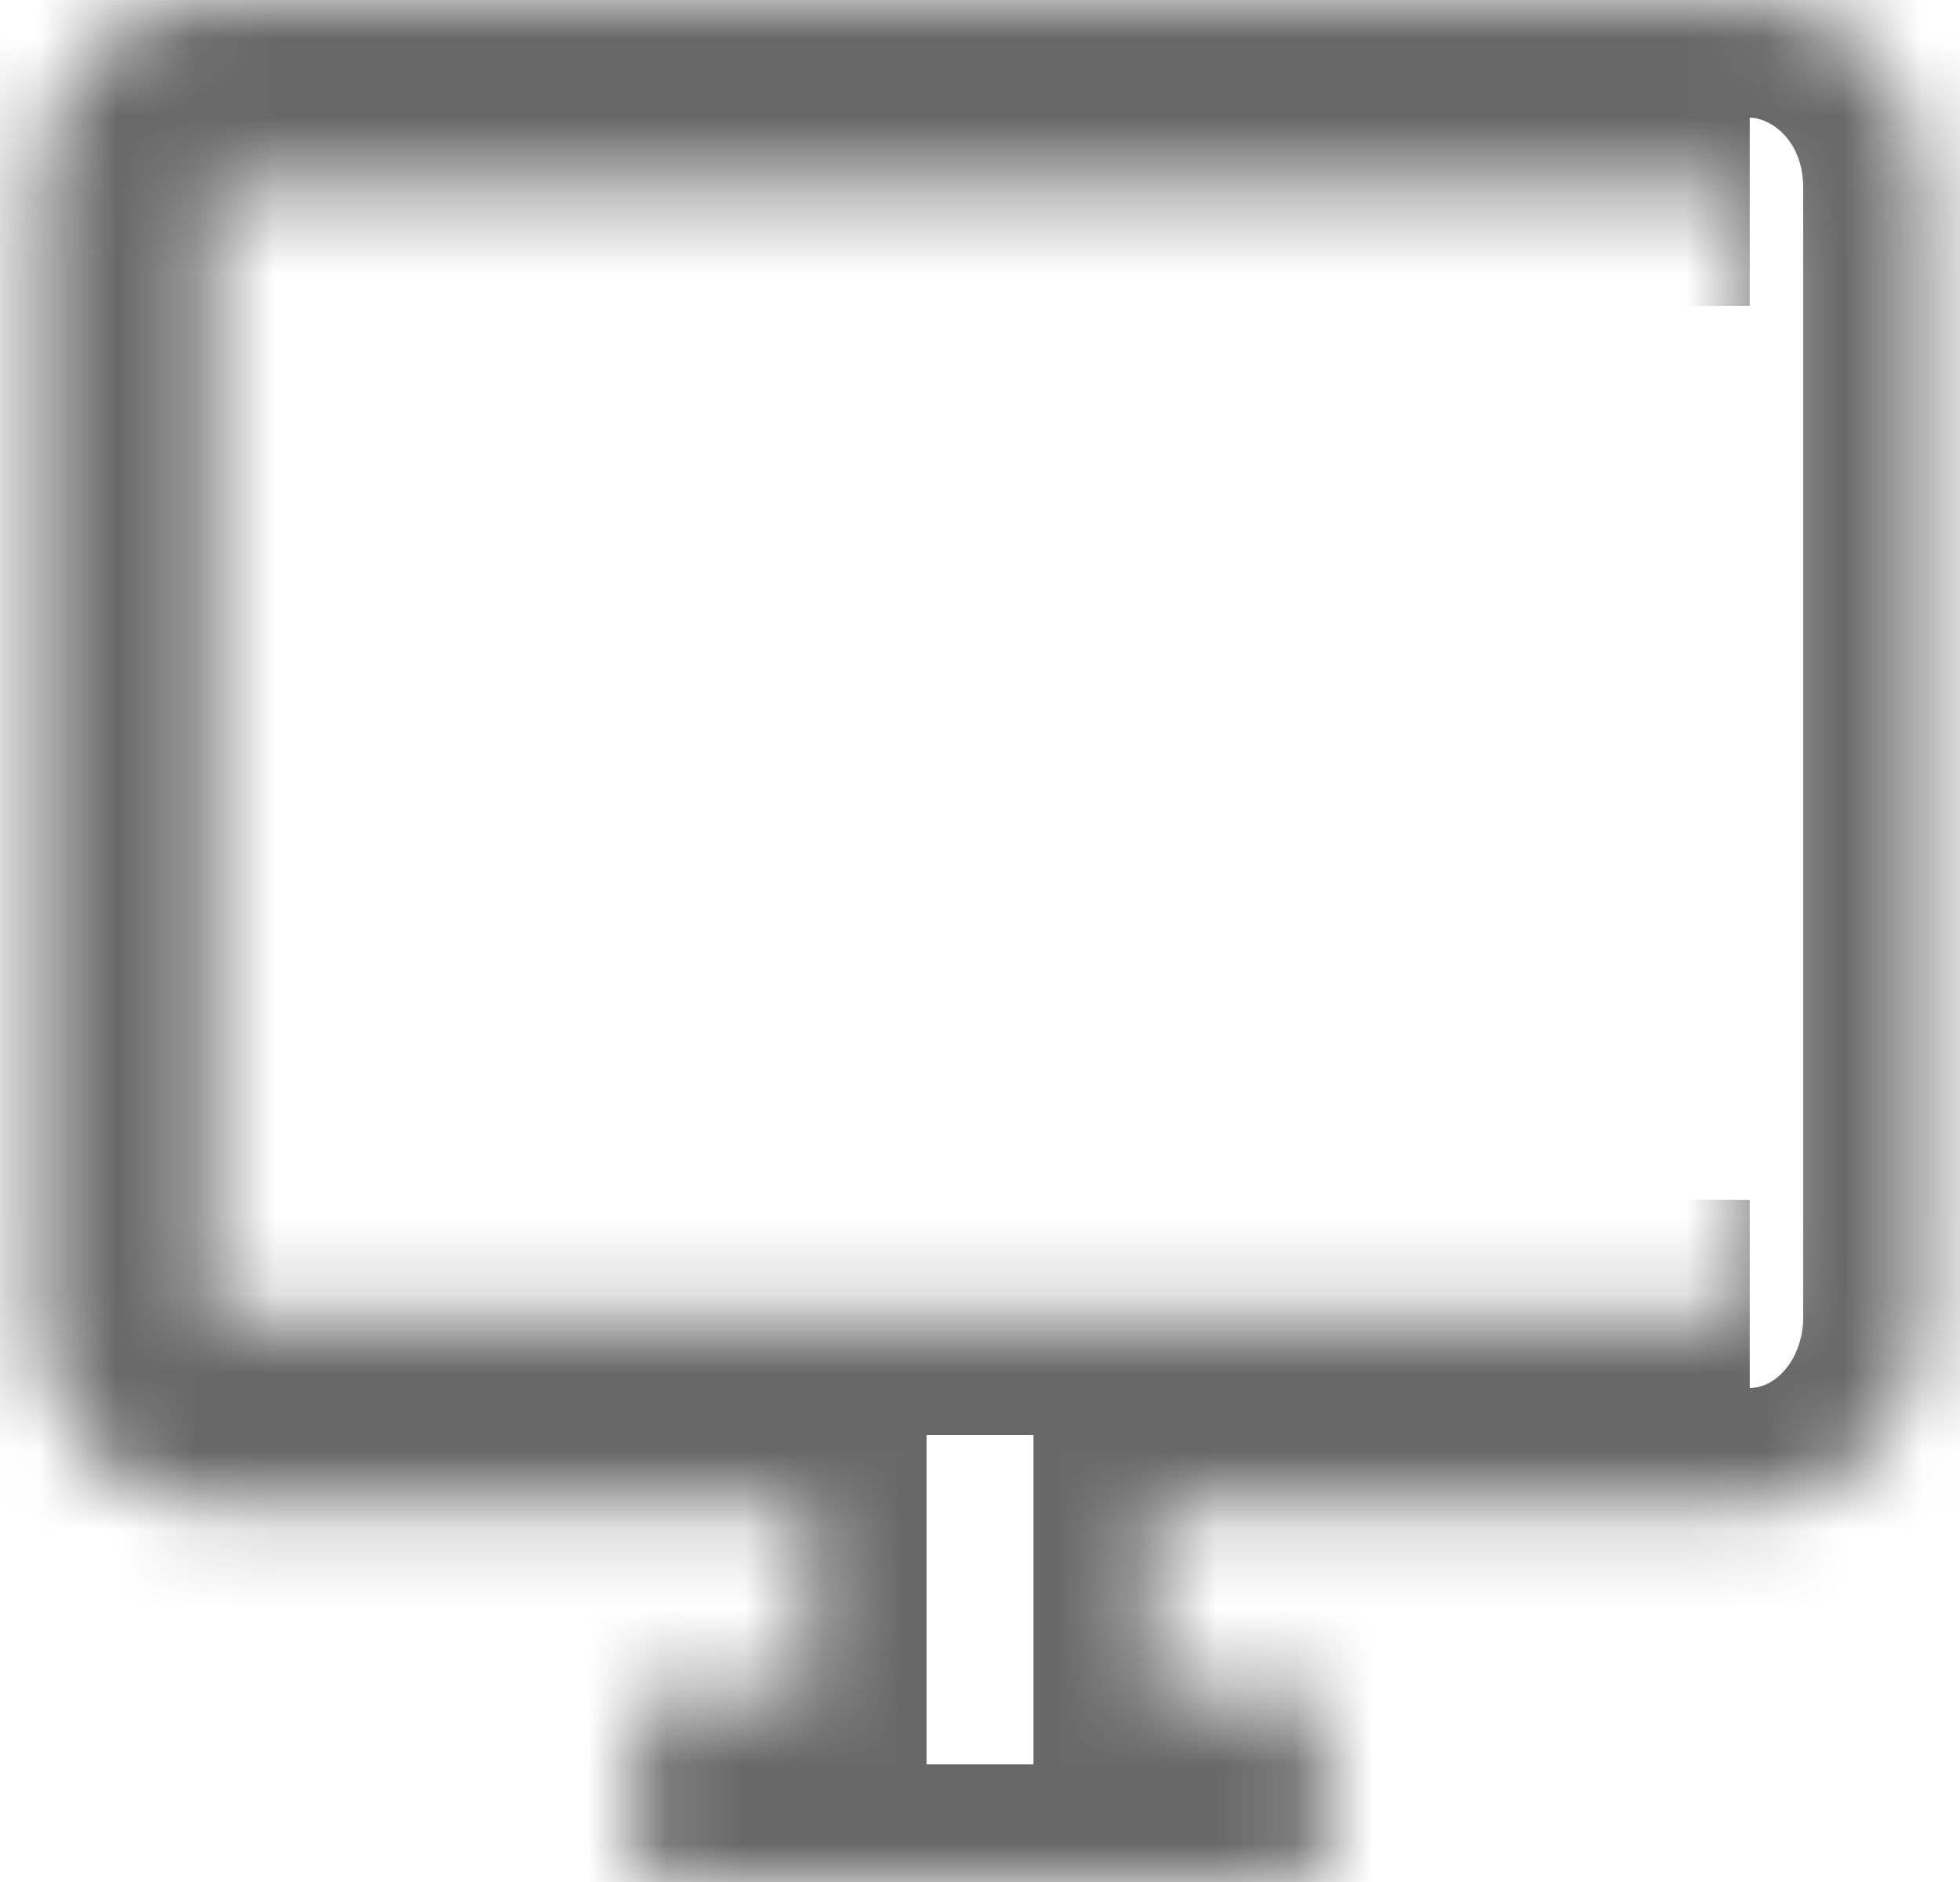 <svg width="25" height="24" viewBox="0 0 25 24" fill="none" xmlns="http://www.w3.org/2000/svg">
<mask id="path-1-inside-1_801_17208" fill="white">
<path d="M22.318 16.8H2.682V2.4H22.318M22.318 0H2.682C1.471 0 0.5 1.068 0.5 2.4V16.8C0.5 17.436 0.73 18.047 1.139 18.497C1.548 18.947 2.103 19.2 2.682 19.2H10.318V21.6H8.136V24H16.864V21.6H14.682V19.2H22.318C22.897 19.2 23.452 18.947 23.861 18.497C24.27 18.047 24.5 17.436 24.5 16.8V2.4C24.5 1.068 23.518 0 22.318 0Z"/>
</mask>
<path d="M2.682 16.8H1.182V18.3H2.682V16.8ZM2.682 2.4V0.9H1.182V2.4H2.682ZM0.5 16.8H-1H0.5ZM10.318 19.2H11.818V17.7H10.318V19.2ZM10.318 21.6V23.1H11.818V21.6H10.318ZM8.136 21.6V20.1H6.636V21.6H8.136ZM8.136 24H6.636V25.5H8.136V24ZM16.864 24V25.5H18.364V24H16.864ZM16.864 21.6H18.364V20.1H16.864V21.6ZM14.682 21.6H13.182V23.1H14.682V21.6ZM14.682 19.2V17.7H13.182V19.2H14.682ZM22.318 15.3H2.682V18.3H22.318V15.3ZM4.182 16.8V2.4H1.182V16.8H4.182ZM2.682 3.9H22.318V0.9H2.682V3.9ZM22.318 -1.5H2.682V1.5H22.318V-1.5ZM2.682 -1.5C0.511 -1.5 -1 0.377 -1 2.4H2C2 1.759 2.431 1.5 2.682 1.5V-1.5ZM-1 2.4V16.8H2V2.4H-1ZM-1 16.8C-1 17.791 -0.644 18.766 0.029 19.506L2.249 17.488C2.103 17.328 2 17.082 2 16.8H-1ZM0.029 19.506C0.706 20.251 1.657 20.7 2.682 20.7V17.7C2.55 17.7 2.39 17.643 2.249 17.488L0.029 19.506ZM2.682 20.7H10.318V17.7H2.682V20.7ZM8.818 19.2V21.6H11.818V19.2H8.818ZM10.318 20.1H8.136V23.1H10.318V20.1ZM6.636 21.6V24H9.636V21.6H6.636ZM8.136 25.5H16.864V22.5H8.136V25.5ZM18.364 24V21.6H15.364V24H18.364ZM16.864 20.1H14.682V23.1H16.864V20.1ZM16.182 21.6V19.2H13.182V21.6H16.182ZM14.682 20.7H22.318V17.7H14.682V20.7ZM22.318 20.7C23.343 20.7 24.294 20.251 24.971 19.506L22.751 17.488C22.61 17.643 22.45 17.7 22.318 17.7V20.7ZM24.971 19.506C25.644 18.766 26 17.791 26 16.8H23C23 17.082 22.897 17.328 22.751 17.488L24.971 19.506ZM26 16.8V2.4H23V16.8H26ZM26 2.4C26 0.372 24.473 -1.5 22.318 -1.5V1.5C22.563 1.5 23 1.764 23 2.4H26Z" fill="#686868" mask="url(#path-1-inside-1_801_17208)"/>
</svg>
